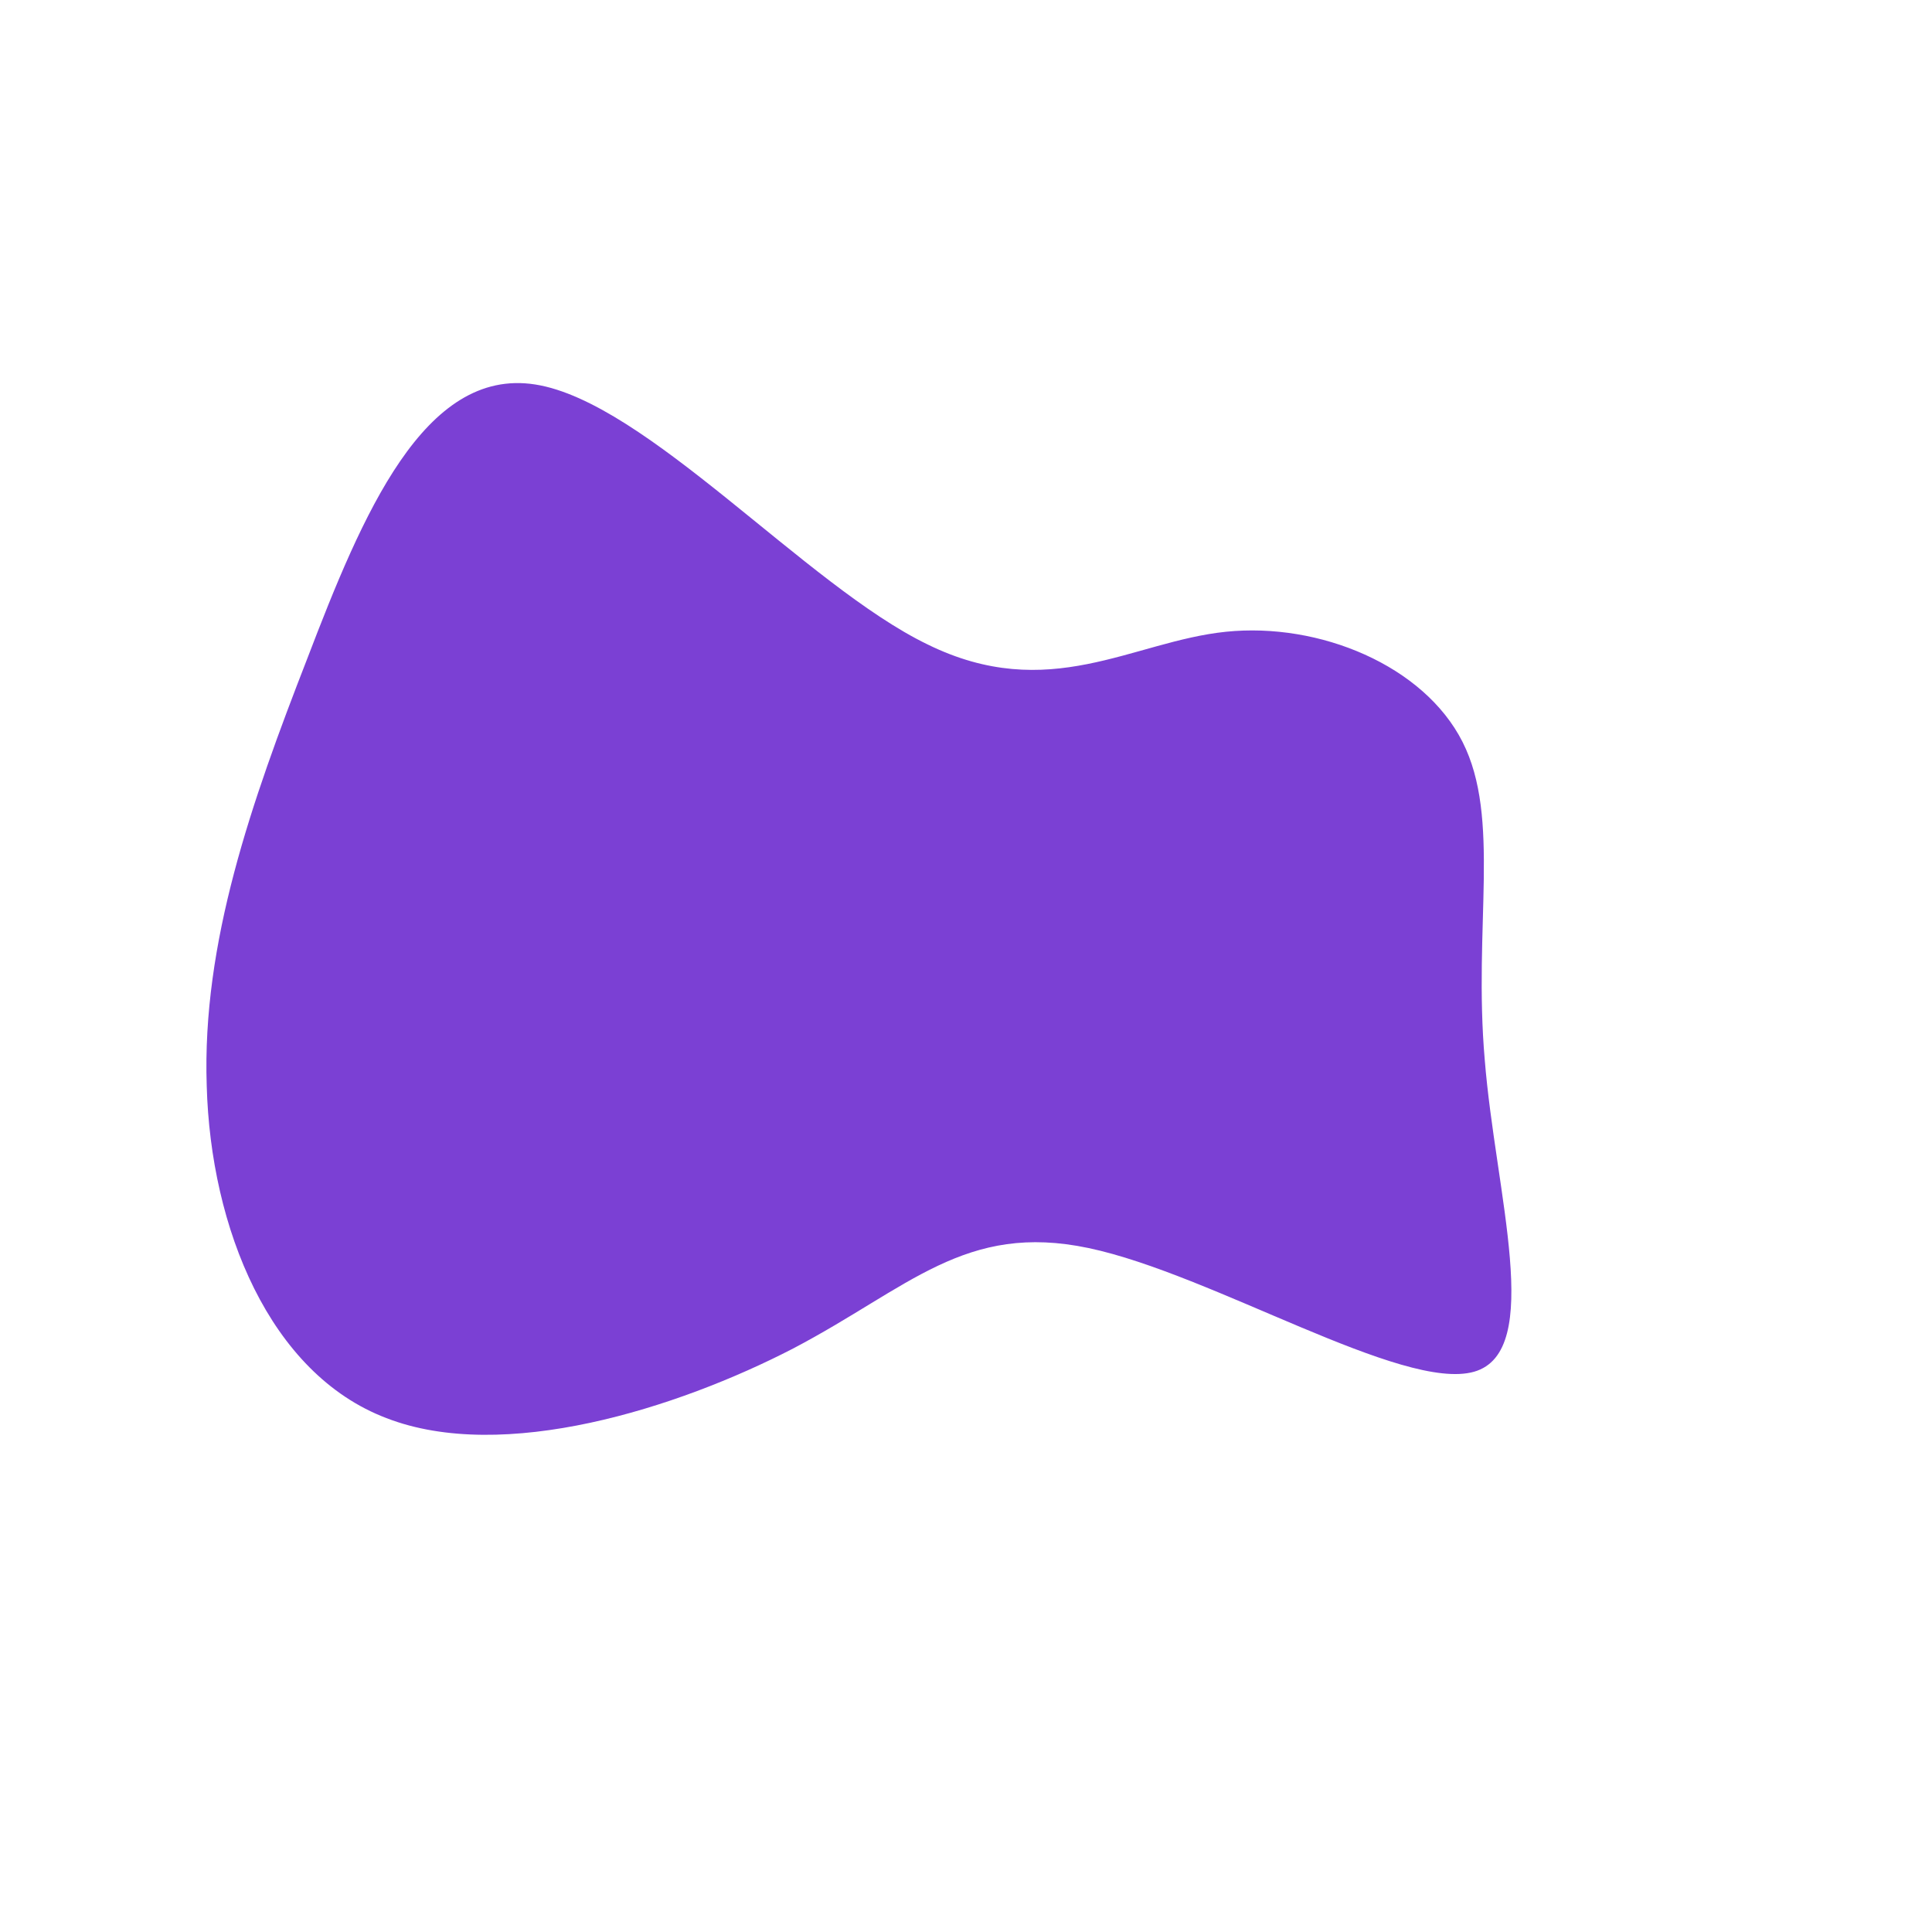 <?xml version="1.0" standalone="no"?>
<svg viewBox="0 0 200 200" xmlns="http://www.w3.org/2000/svg">
  <path fill="#7B40D4" d="M26.9,-34.6C36.6,-35.6,47.4,-31.1,51.4,-23.2C55.4,-15.3,52.5,-4.1,53.7,9.7C54.8,23.5,59.9,39.9,52.6,42C45.2,44.1,25.5,31.9,12.7,29.2C-0.1,26.5,-5.9,33.3,-17.9,39.6C-29.9,45.8,-47.9,51.5,-60,46.8C-72.1,42.2,-78.2,27.1,-78.6,12.4C-79.1,-2.4,-74,-16.9,-68.2,-31.8C-62.5,-46.7,-56.1,-62,-44.6,-60.2C-33.1,-58.4,-16.6,-39.4,-4,-33.3C8.6,-27.1,17.2,-33.6,26.9,-34.6Z" transform="translate(100 100)" />
</svg>
